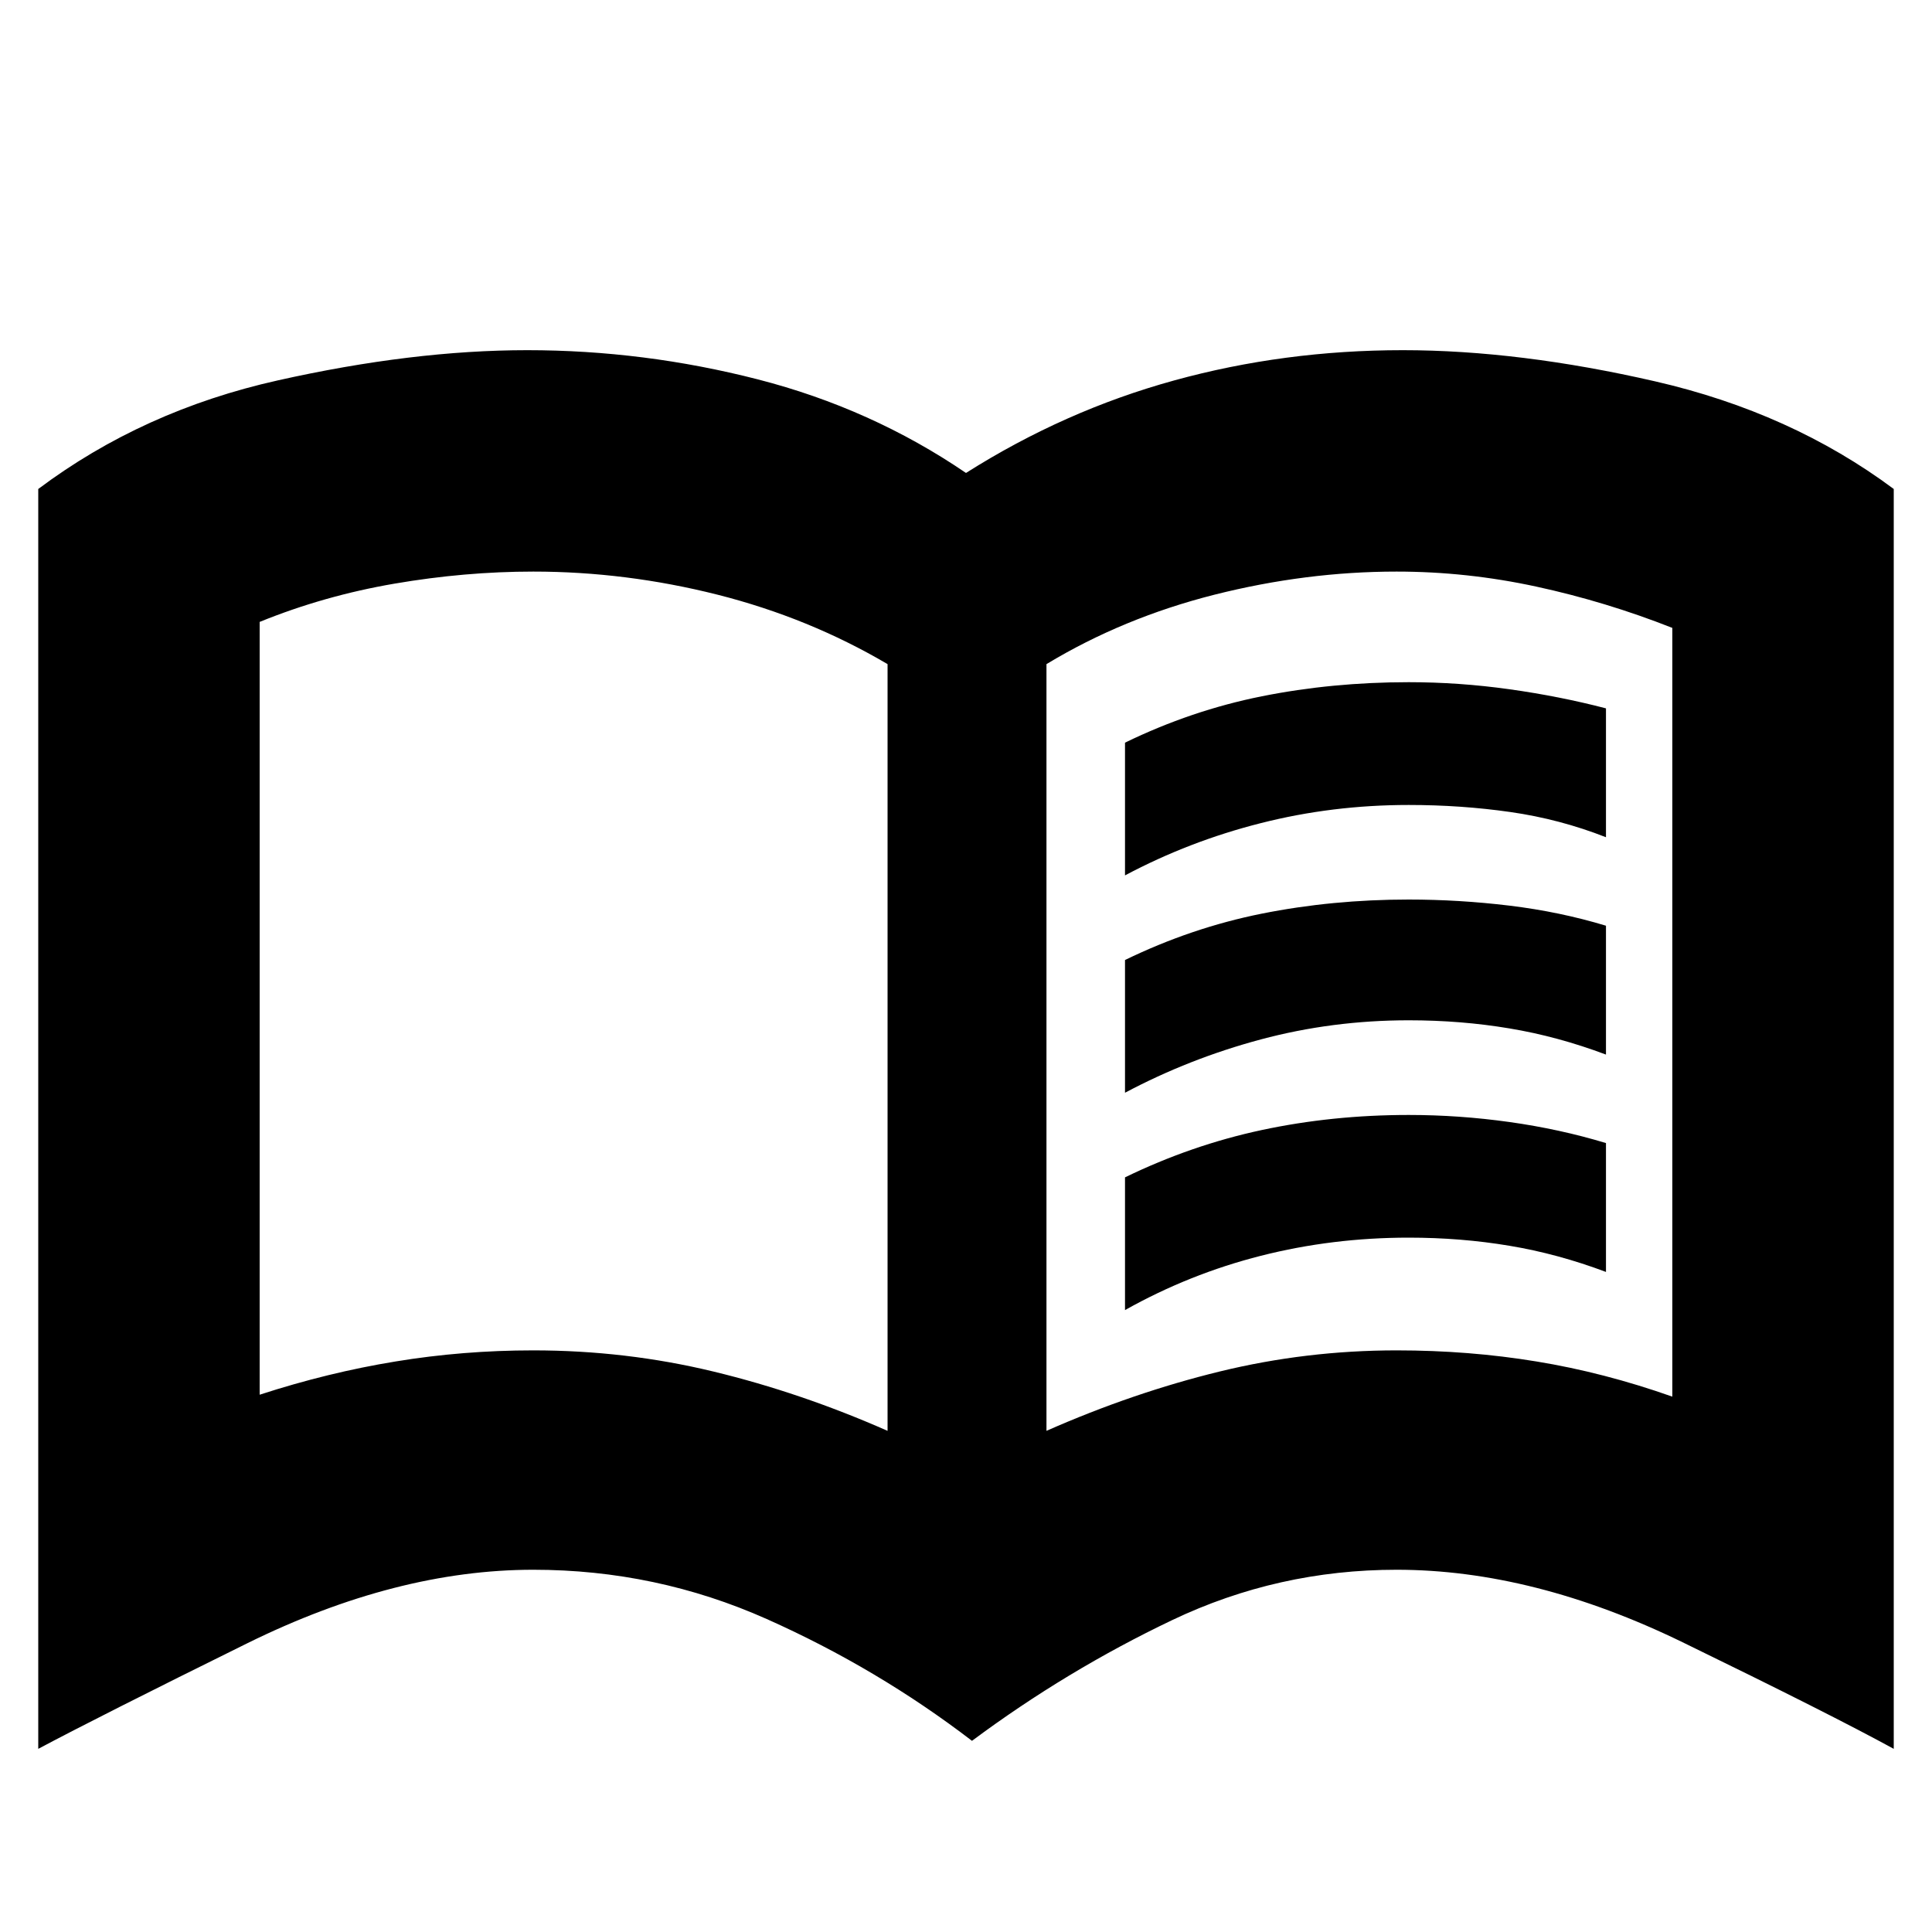 <svg xmlns="http://www.w3.org/2000/svg" height="20" width="20"><path d="M11.646 9.062V7.688Q12.333 7.354 13.062 7.208Q13.792 7.062 14.583 7.062Q15.104 7.062 15.625 7.135Q16.146 7.208 16.625 7.333V8.667Q16.146 8.479 15.635 8.406Q15.125 8.333 14.583 8.333Q13.792 8.333 13.052 8.521Q12.312 8.708 11.646 9.062ZM11.646 13.562V12.188Q12.333 11.854 13.062 11.698Q13.792 11.542 14.583 11.542Q15.104 11.542 15.625 11.615Q16.146 11.688 16.625 11.833V13.167Q16.125 12.979 15.625 12.896Q15.125 12.812 14.583 12.812Q13.792 12.812 13.052 13Q12.312 13.188 11.646 13.562ZM11.646 11.312V9.938Q12.333 9.604 13.062 9.458Q13.792 9.312 14.583 9.312Q15.104 9.312 15.625 9.375Q16.146 9.438 16.625 9.583V10.917Q16.125 10.729 15.625 10.646Q15.125 10.562 14.583 10.562Q13.792 10.562 13.052 10.76Q12.312 10.958 11.646 11.312ZM5.521 13.979Q6.479 13.979 7.385 14.198Q8.292 14.417 9.188 14.812V6.875Q8.375 6.396 7.427 6.156Q6.479 5.917 5.521 5.917Q4.812 5.917 4.083 6.042Q3.354 6.167 2.688 6.438V14.438Q3.396 14.208 4.094 14.094Q4.792 13.979 5.521 13.979ZM10.833 14.812Q11.729 14.417 12.625 14.198Q13.521 13.979 14.458 13.979Q15.208 13.979 15.906 14.094Q16.604 14.208 17.312 14.458V6.5Q16.625 6.229 15.906 6.073Q15.188 5.917 14.458 5.917Q13.521 5.917 12.573 6.156Q11.625 6.396 10.833 6.875ZM10.062 18.021Q9.083 17.271 7.937 16.76Q6.792 16.25 5.521 16.25Q4.104 16.25 2.562 17.01Q1.021 17.771 0.396 18.104V5.062Q1.479 4.25 2.875 3.938Q4.271 3.625 5.458 3.625Q6.667 3.625 7.844 3.927Q9.021 4.229 10 4.896Q11.021 4.25 12.156 3.938Q13.292 3.625 14.521 3.625Q15.729 3.625 17.135 3.948Q18.542 4.271 19.604 5.062V18.104Q18.958 17.75 17.417 17Q15.875 16.25 14.458 16.25Q13.229 16.25 12.135 16.771Q11.042 17.292 10.062 18.021ZM5.938 10.354Q5.938 10.354 5.938 10.354Q5.938 10.354 5.938 10.354Q5.938 10.354 5.938 10.354Q5.938 10.354 5.938 10.354Q5.938 10.354 5.938 10.354Q5.938 10.354 5.938 10.354Q5.938 10.354 5.938 10.354Q5.938 10.354 5.938 10.354Z"/></svg>